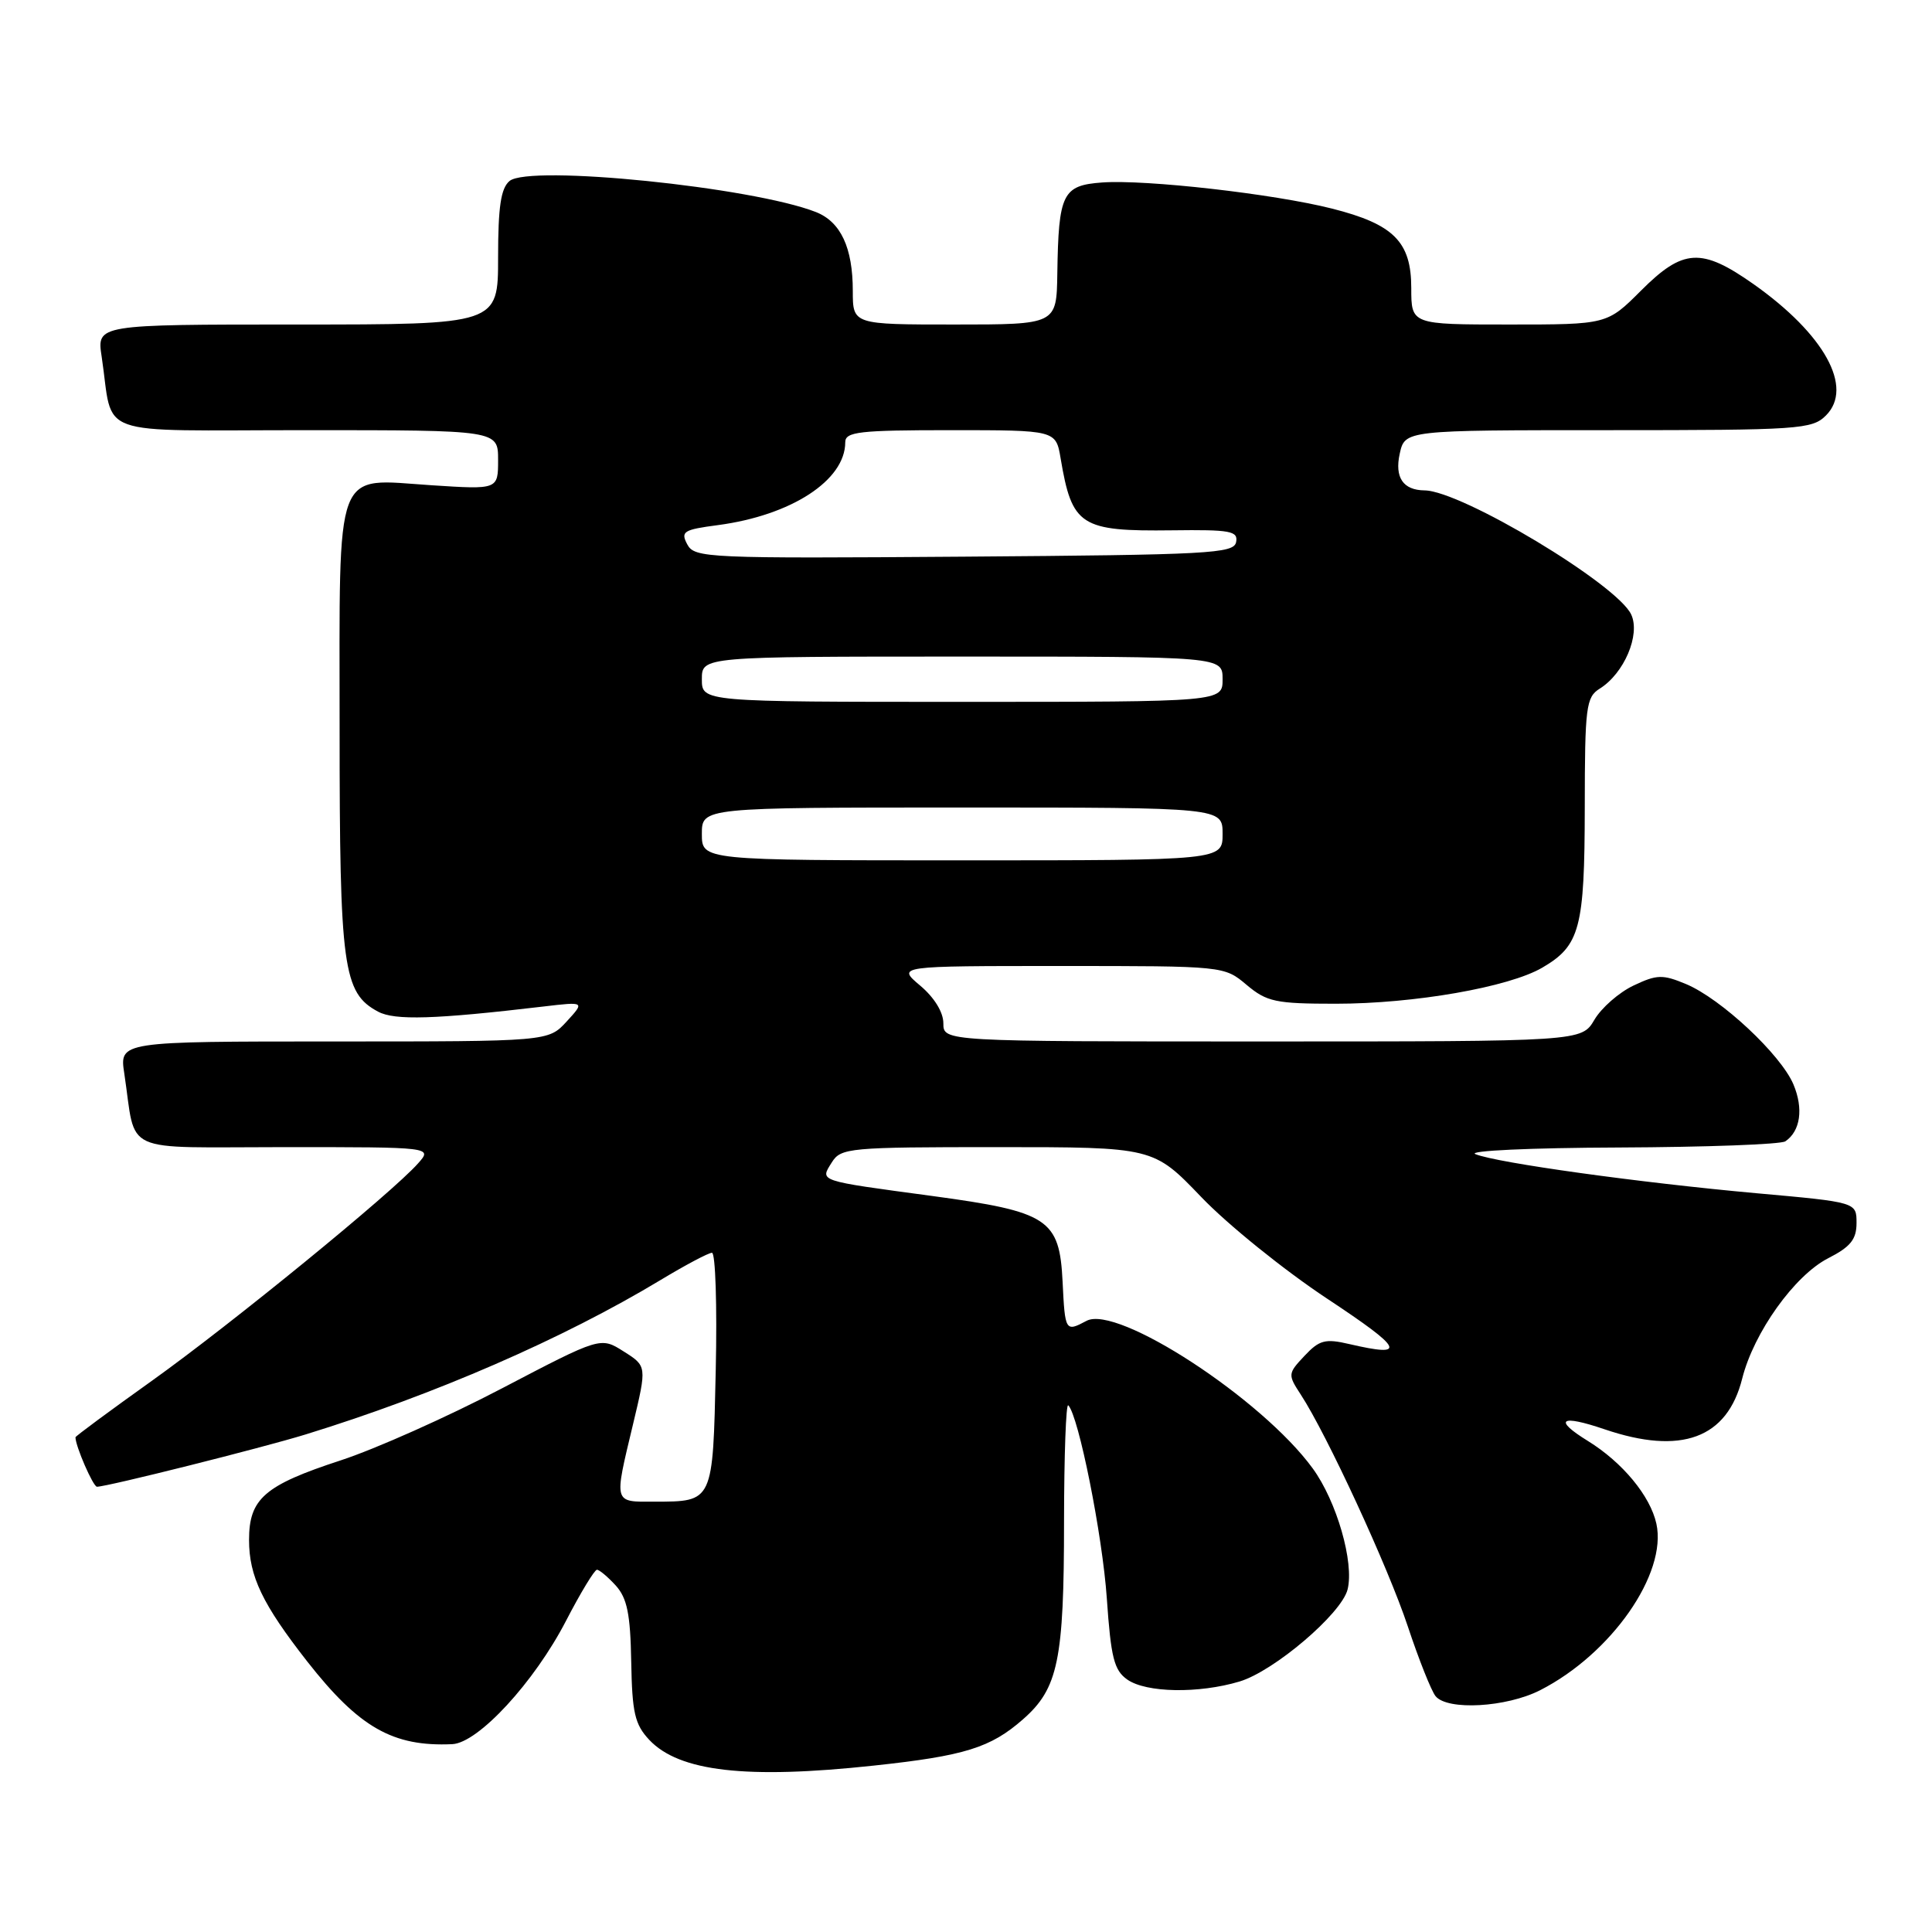 <?xml version="1.0" encoding="UTF-8" standalone="no"?>
<!DOCTYPE svg PUBLIC "-//W3C//DTD SVG 1.1//EN" "http://www.w3.org/Graphics/SVG/1.1/DTD/svg11.dtd" >
<svg xmlns="http://www.w3.org/2000/svg" xmlns:xlink="http://www.w3.org/1999/xlink" version="1.1" viewBox="0 0 256 256">
 <g >
 <path fill="currentColor"
d=" M 115.79 233.95 C 127.82 232.66 131.26 231.59 135.56 227.81 C 140.21 223.73 140.99 219.99 140.99 201.58 C 141.00 192.83 141.25 185.91 141.55 186.21 C 142.92 187.59 146.08 203.40 146.66 211.80 C 147.20 219.65 147.62 221.32 149.37 222.55 C 151.88 224.31 158.83 224.43 164.24 222.81 C 168.82 221.44 177.75 213.83 178.56 210.62 C 179.46 207.05 177.12 198.93 173.94 194.57 C 167.23 185.36 148.04 172.84 143.97 175.02 C 141.17 176.51 141.12 176.43 140.80 169.85 C 140.39 161.52 138.95 160.56 123.50 158.47 C 108.22 156.41 108.64 156.55 110.22 154.02 C 111.42 152.10 112.49 152.00 132.16 152.00 C 152.83 152.00 152.83 152.00 159.17 158.61 C 162.65 162.25 170.18 168.33 175.90 172.11 C 185.99 178.79 186.53 179.89 178.81 178.10 C 175.60 177.35 174.83 177.55 172.85 179.66 C 170.64 182.01 170.63 182.14 172.36 184.79 C 175.82 190.09 183.92 207.62 186.54 215.50 C 188.00 219.90 189.66 224.06 190.22 224.75 C 191.80 226.68 199.61 226.24 204.08 223.96 C 213.52 219.14 220.93 208.52 219.48 201.90 C 218.67 198.22 214.99 193.77 210.41 190.94 C 205.77 188.08 206.75 187.39 212.62 189.39 C 222.77 192.84 228.86 190.60 230.85 182.67 C 232.39 176.55 237.79 169.00 242.25 166.72 C 245.21 165.21 246.00 164.22 246.00 162.05 C 246.00 159.30 246.00 159.30 232.75 158.11 C 217.26 156.71 198.36 154.09 195.50 152.93 C 194.38 152.48 202.78 152.09 214.50 152.05 C 226.05 152.00 235.98 151.64 236.57 151.23 C 238.57 149.87 238.99 146.90 237.64 143.69 C 235.97 139.74 228.06 132.34 223.40 130.39 C 220.30 129.10 219.55 129.12 216.45 130.59 C 214.53 131.50 212.20 133.54 211.27 135.12 C 209.57 138.00 209.57 138.00 167.28 138.00 C 125.00 138.00 125.00 138.00 125.00 135.59 C 125.00 134.12 123.79 132.16 121.92 130.59 C 118.85 128.00 118.85 128.00 140.53 128.00 C 162.20 128.00 162.21 128.00 165.18 130.50 C 167.86 132.75 169.02 133.00 176.99 133.00 C 187.37 133.00 199.93 130.81 204.36 128.22 C 209.36 125.30 209.97 123.00 209.99 106.99 C 210.00 93.65 210.16 92.38 211.97 91.25 C 215.20 89.24 217.38 84.12 216.15 81.44 C 214.34 77.46 193.67 65.04 188.77 64.98 C 185.92 64.95 184.78 63.28 185.47 60.12 C 186.16 57.00 186.16 57.00 213.08 57.00 C 238.42 57.00 240.11 56.89 241.95 55.05 C 245.65 51.35 241.75 44.28 232.34 37.64 C 225.45 32.79 223.02 32.93 217.45 38.50 C 212.95 43.00 212.95 43.00 199.97 43.00 C 187.00 43.00 187.00 43.00 187.00 38.17 C 187.00 32.04 184.68 29.71 176.50 27.64 C 168.80 25.69 151.80 23.76 146.04 24.18 C 140.79 24.56 140.26 25.64 140.10 36.25 C 140.00 43.00 140.00 43.00 126.50 43.00 C 113.00 43.00 113.00 43.00 113.00 38.55 C 113.00 32.81 111.40 29.40 108.12 28.10 C 99.69 24.79 70.16 21.79 67.52 23.98 C 66.37 24.94 66.00 27.39 66.00 34.12 C 66.00 43.00 66.00 43.00 39.41 43.00 C 12.82 43.00 12.82 43.00 13.47 47.25 C 15.11 58.15 11.92 57.00 40.58 57.00 C 66.00 57.00 66.00 57.00 66.00 60.94 C 66.00 64.87 66.00 64.87 57.21 64.30 C 44.14 63.45 45.00 61.17 45.00 96.60 C 45.00 128.23 45.45 131.57 50.10 134.05 C 52.30 135.23 57.60 135.07 72.00 133.37 C 77.50 132.72 77.50 132.72 75.08 135.36 C 72.65 138.00 72.65 138.00 44.24 138.00 C 15.82 138.00 15.82 138.00 16.47 142.25 C 18.11 153.12 15.67 152.00 37.73 152.00 C 57.31 152.00 57.31 152.00 55.40 154.15 C 52.00 158.01 30.60 175.48 20.17 182.93 C 14.58 186.92 10.00 190.30 10.00 190.45 C 10.00 191.62 12.34 197.00 12.85 197.00 C 14.19 197.00 34.72 191.85 40.50 190.07 C 57.60 184.80 74.61 177.40 87.56 169.59 C 90.83 167.62 93.88 166.00 94.34 166.00 C 94.80 166.00 95.03 172.99 94.84 181.54 C 94.46 199.10 94.52 198.96 86.75 198.98 C 81.25 199.00 81.34 199.33 83.87 188.76 C 85.72 181.02 85.72 181.02 82.65 179.08 C 79.58 177.13 79.58 177.13 66.54 183.95 C 59.37 187.71 49.73 192.01 45.13 193.51 C 35.04 196.81 33.00 198.58 33.00 204.05 C 33.00 208.87 34.77 212.56 40.73 220.18 C 47.58 228.91 52.06 231.47 59.93 231.11 C 63.37 230.95 70.80 222.90 75.01 214.75 C 76.93 211.04 78.77 208.01 79.10 208.00 C 79.42 208.00 80.55 208.95 81.60 210.10 C 83.10 211.77 83.53 213.88 83.64 220.17 C 83.76 226.95 84.11 228.49 86.03 230.54 C 89.99 234.75 98.91 235.77 115.79 233.95 Z  M 93.00 110.50 C 93.00 107.00 93.00 107.00 127.50 107.00 C 162.00 107.00 162.00 107.00 162.00 110.50 C 162.00 114.00 162.00 114.00 127.50 114.00 C 93.00 114.00 93.00 114.00 93.00 110.50 Z  M 93.00 90.00 C 93.00 87.00 93.00 87.00 127.50 87.00 C 162.00 87.00 162.00 87.00 162.00 90.00 C 162.00 93.00 162.00 93.00 127.50 93.00 C 93.00 93.00 93.00 93.00 93.00 90.00 Z  M 91.07 72.14 C 90.16 70.43 90.56 70.18 95.13 69.58 C 104.86 68.29 112.00 63.64 112.00 58.60 C 112.00 57.21 113.85 57.00 125.95 57.00 C 139.91 57.00 139.91 57.00 140.54 60.75 C 142.05 69.70 143.16 70.42 155.31 70.27 C 163.04 70.17 164.08 70.36 163.79 71.83 C 163.50 73.35 160.22 73.52 127.78 73.76 C 93.67 74.01 92.04 73.94 91.07 72.14 Z "/>
</g>
</svg>